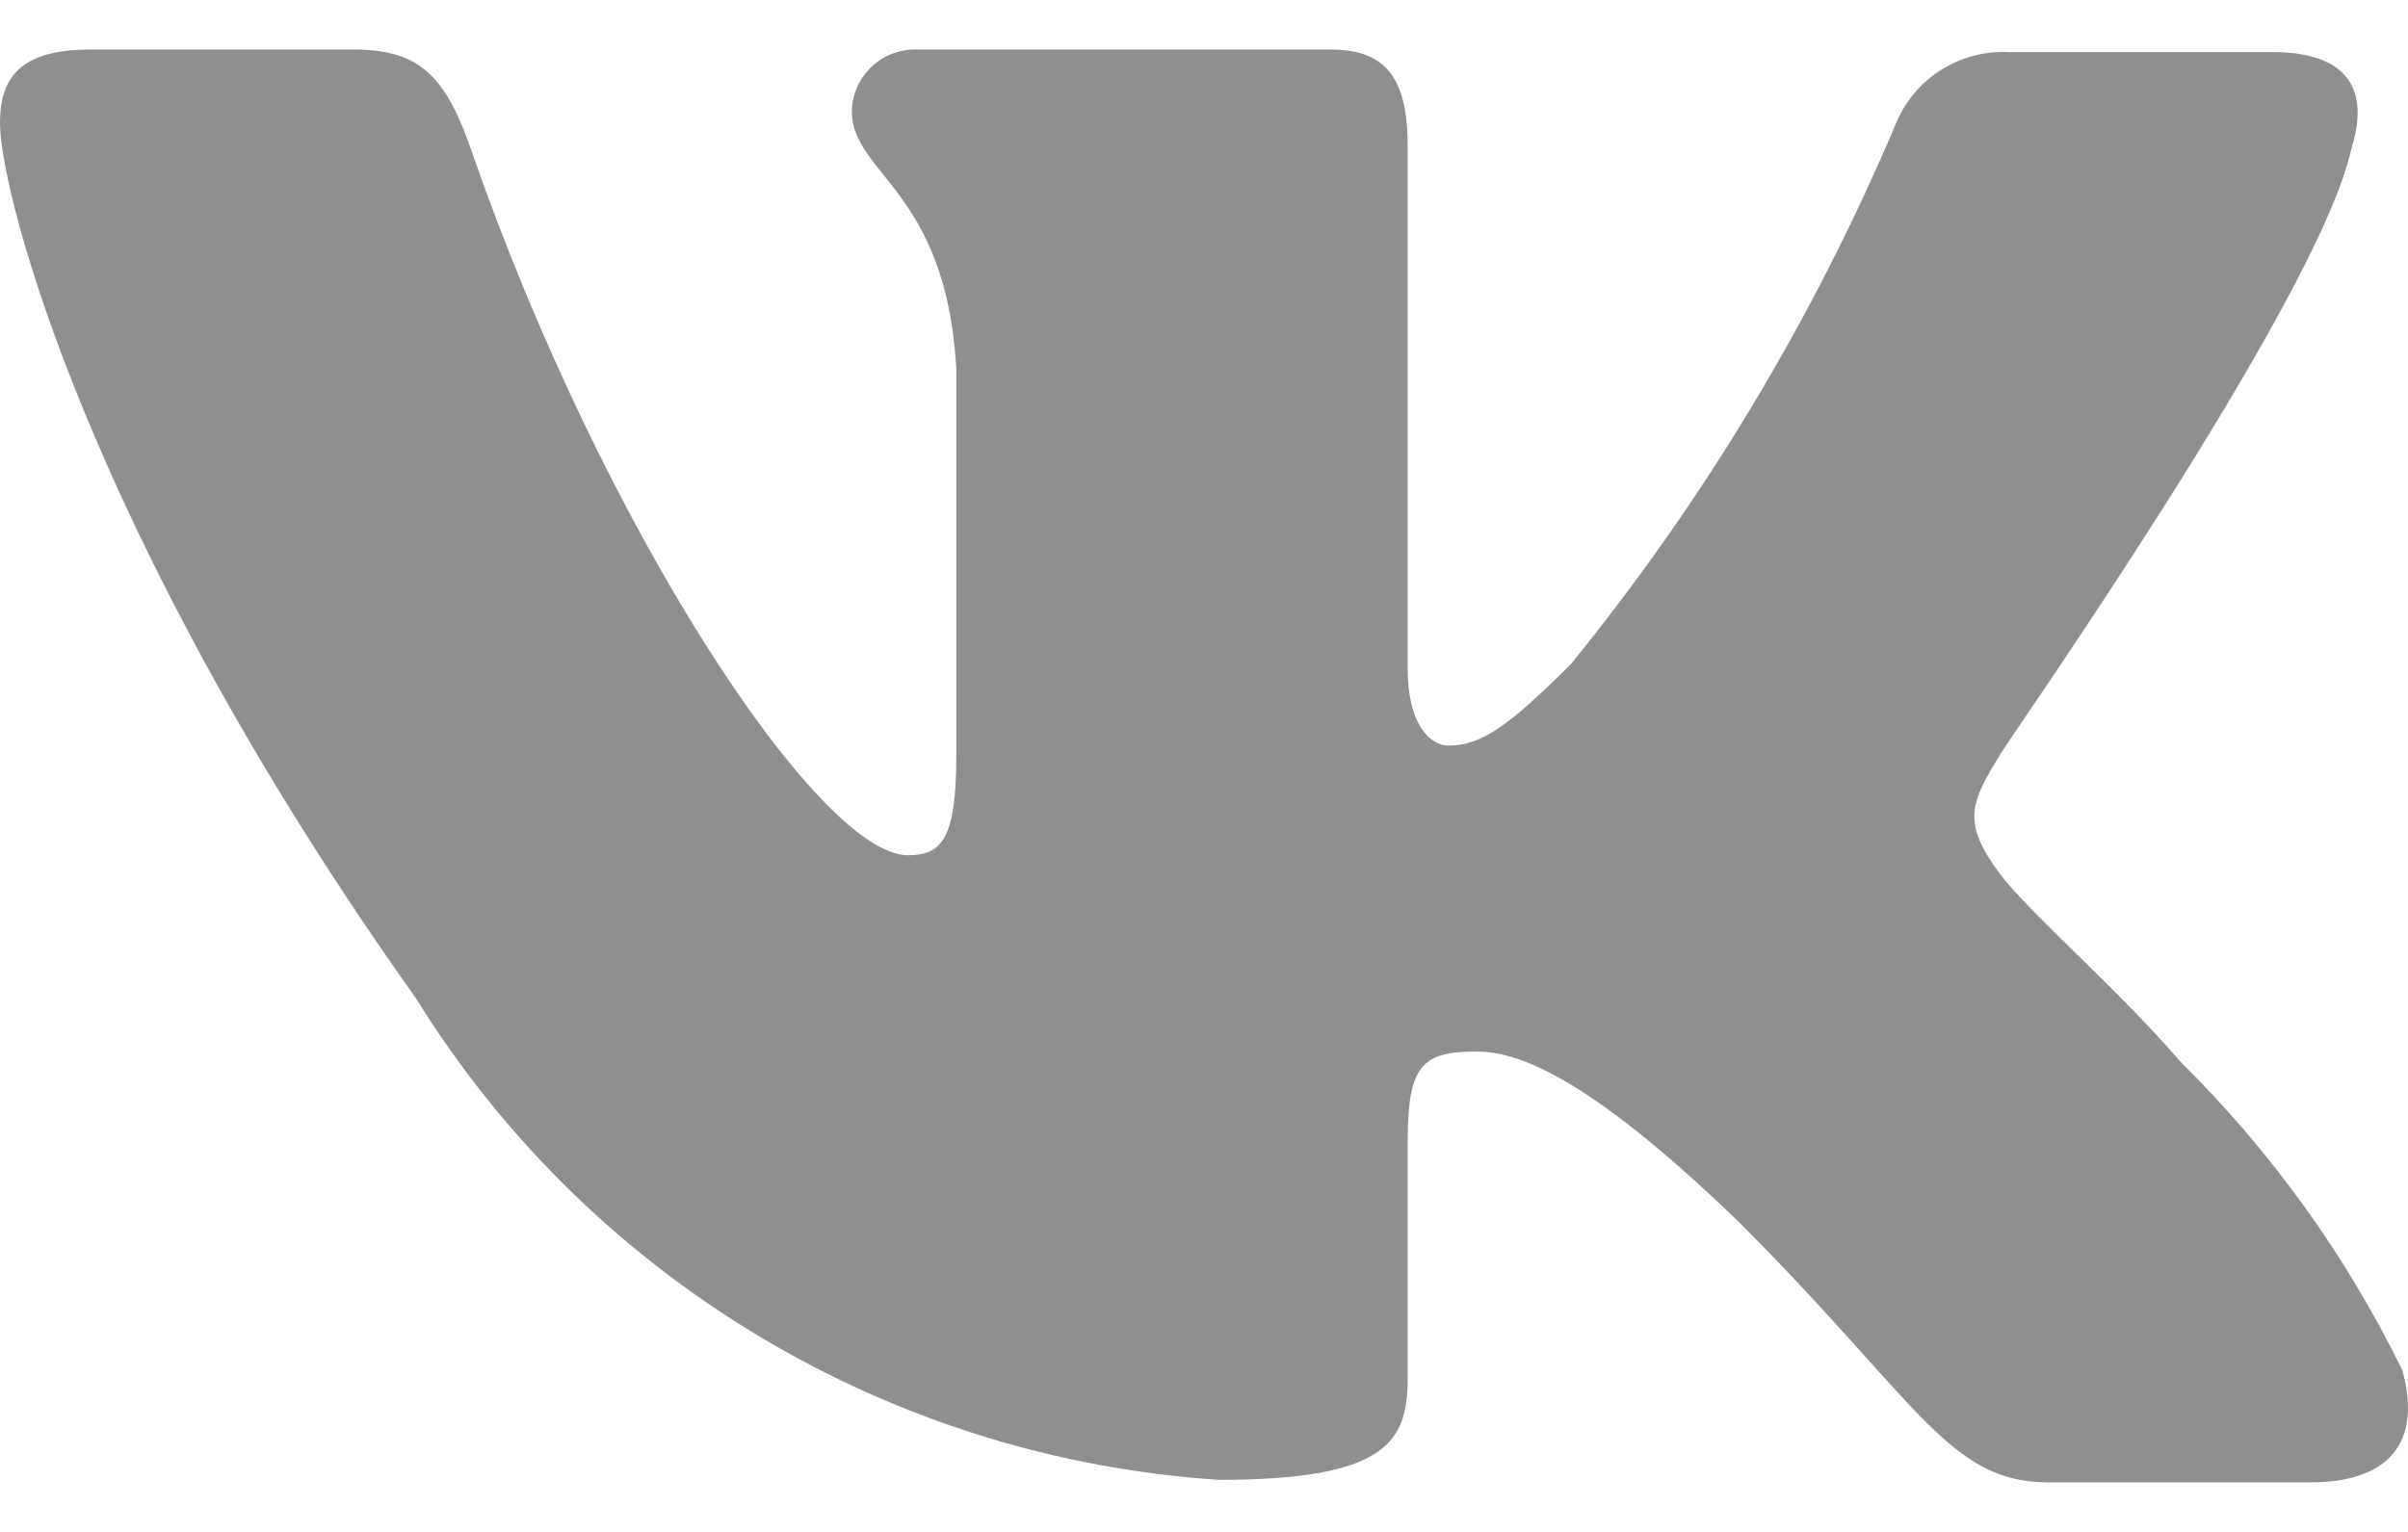 <svg width="22" height="14" viewBox="0 0 22 14" fill="none" xmlns="http://www.w3.org/2000/svg">
<path d="M21.482 1.361C21.645 0.849 21.482 0.476 20.76 0.476H18.36C18.137 0.464 17.915 0.523 17.726 0.644C17.538 0.765 17.393 0.943 17.312 1.152C16.561 2.921 15.565 4.577 14.353 6.068C13.793 6.627 13.537 6.814 13.234 6.814C13.071 6.814 12.861 6.627 12.861 6.115V1.338C12.861 0.732 12.675 0.453 12.162 0.453H8.388C8.311 0.449 8.235 0.461 8.162 0.487C8.09 0.513 8.024 0.553 7.968 0.605C7.911 0.658 7.866 0.72 7.834 0.79C7.802 0.86 7.785 0.935 7.782 1.012C7.782 1.595 8.644 1.734 8.737 3.365V6.907C8.737 7.676 8.598 7.816 8.295 7.816C7.479 7.816 5.499 4.81 4.31 1.385C4.077 0.709 3.844 0.453 3.239 0.453H0.815C0.117 0.453 0 0.779 0 1.129C0 1.758 0.815 4.926 3.798 9.12C4.582 10.386 5.657 11.445 6.934 12.211C8.211 12.977 9.652 13.427 11.137 13.524C12.675 13.524 12.861 13.174 12.861 12.592V10.425C12.861 9.726 13.001 9.61 13.491 9.61C13.84 9.61 14.469 9.796 15.89 11.171C17.521 12.802 17.801 13.547 18.71 13.547H21.11C21.808 13.547 22.135 13.198 21.948 12.522C21.436 11.475 20.75 10.522 19.921 9.703C19.362 9.05 18.523 8.328 18.267 7.979C17.917 7.513 18.011 7.326 18.267 6.907C18.244 6.907 21.179 2.759 21.482 1.361Z" fill="#231F20" fill-opacity="0.5"/>
</svg>
